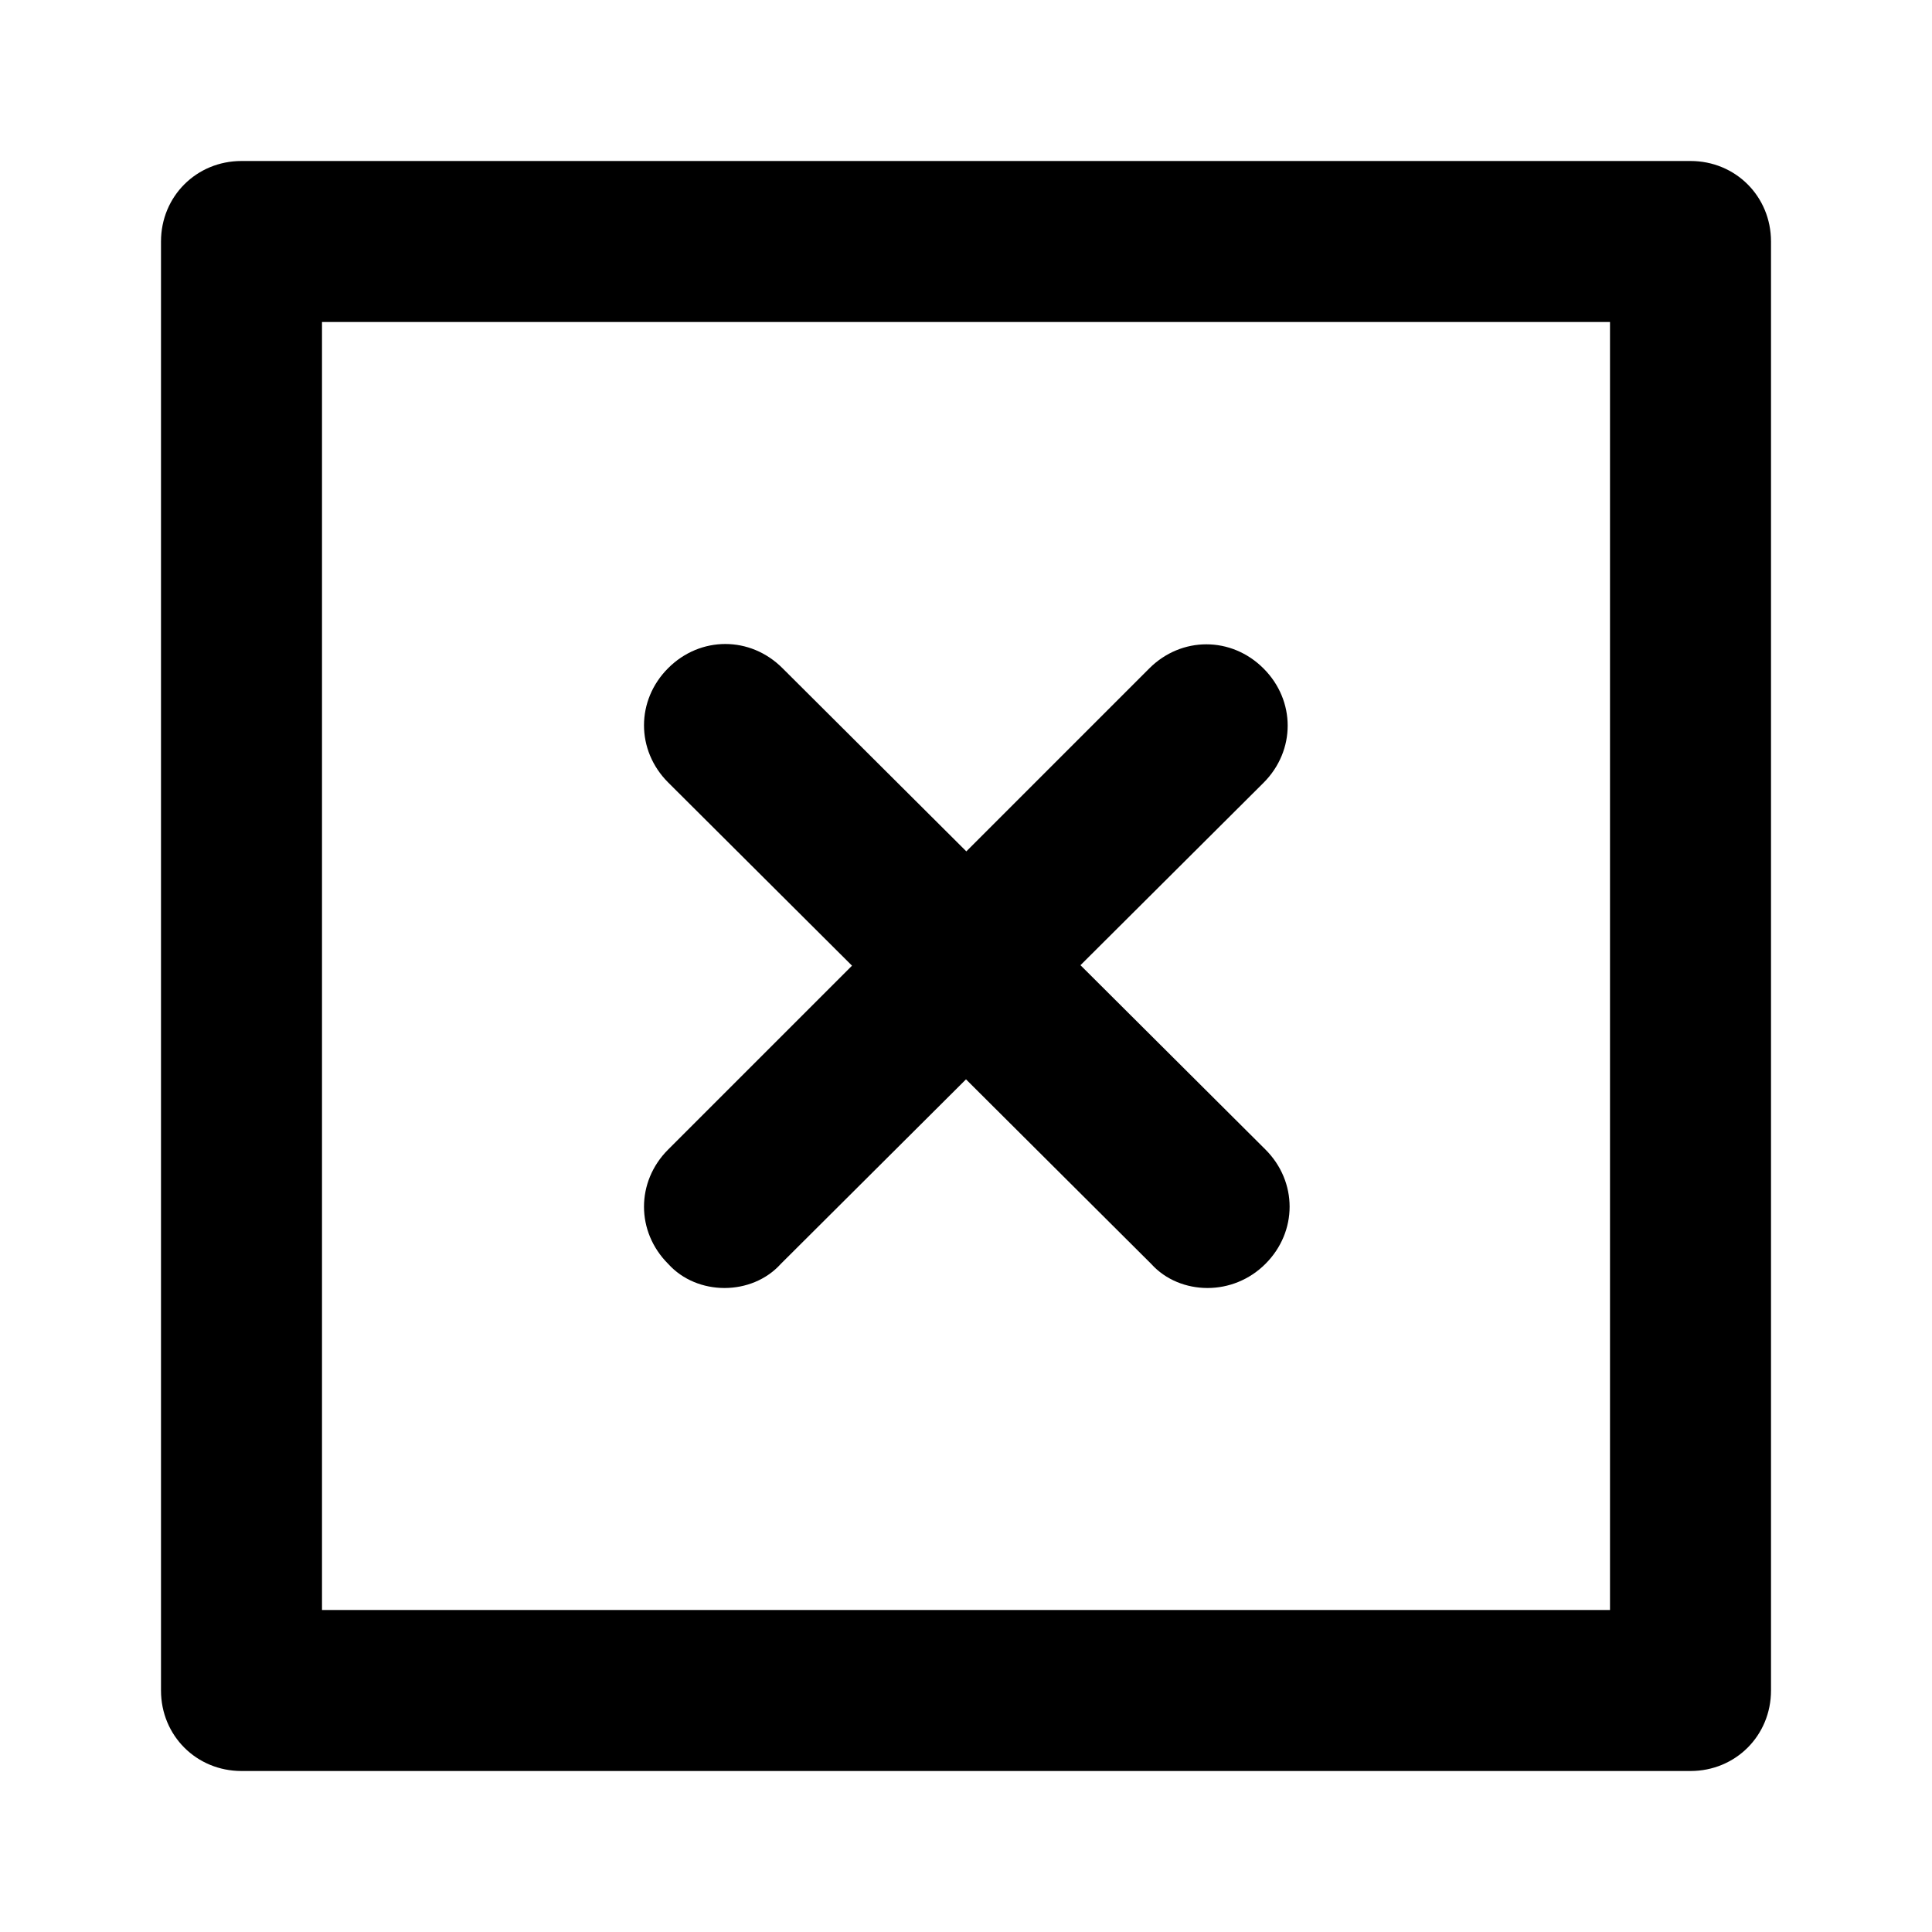 <!-- eslint-disable max-len -->
<svg viewBox="0 0 12 12">
    <path d="M1.5 11H10.5C10.78 11 11 10.78 11 10.5V1.5C11 1.22 10.78 1 10.5 1H1.5C1.22 1 1 1.22 1 1.5V10.5C1 10.78 1.22 11 1.5 11ZM10 10H2V2H10V10ZM7.5 8C7.37 8 7.24 7.95 7.15 7.85L6 6.704L4.85 7.85C4.76 7.95 4.63 8 4.5 8C4.37 8 4.24 7.95 4.15 7.85C3.95 7.65 3.95 7.34 4.15 7.14L5.292 5.998L4.15 4.86C3.95 4.66 3.95 4.35 4.15 4.15C4.35 3.95 4.66 3.95 4.86 4.15L6.002 5.288L7.138 4.152C7.338 3.952 7.648 3.952 7.848 4.152C8.048 4.352 8.048 4.662 7.848 4.862L6.711 5.995L7.86 7.14C8.06 7.34 8.06 7.65 7.86 7.85C7.76 7.95 7.63 8 7.5 8Z" />
</svg>
